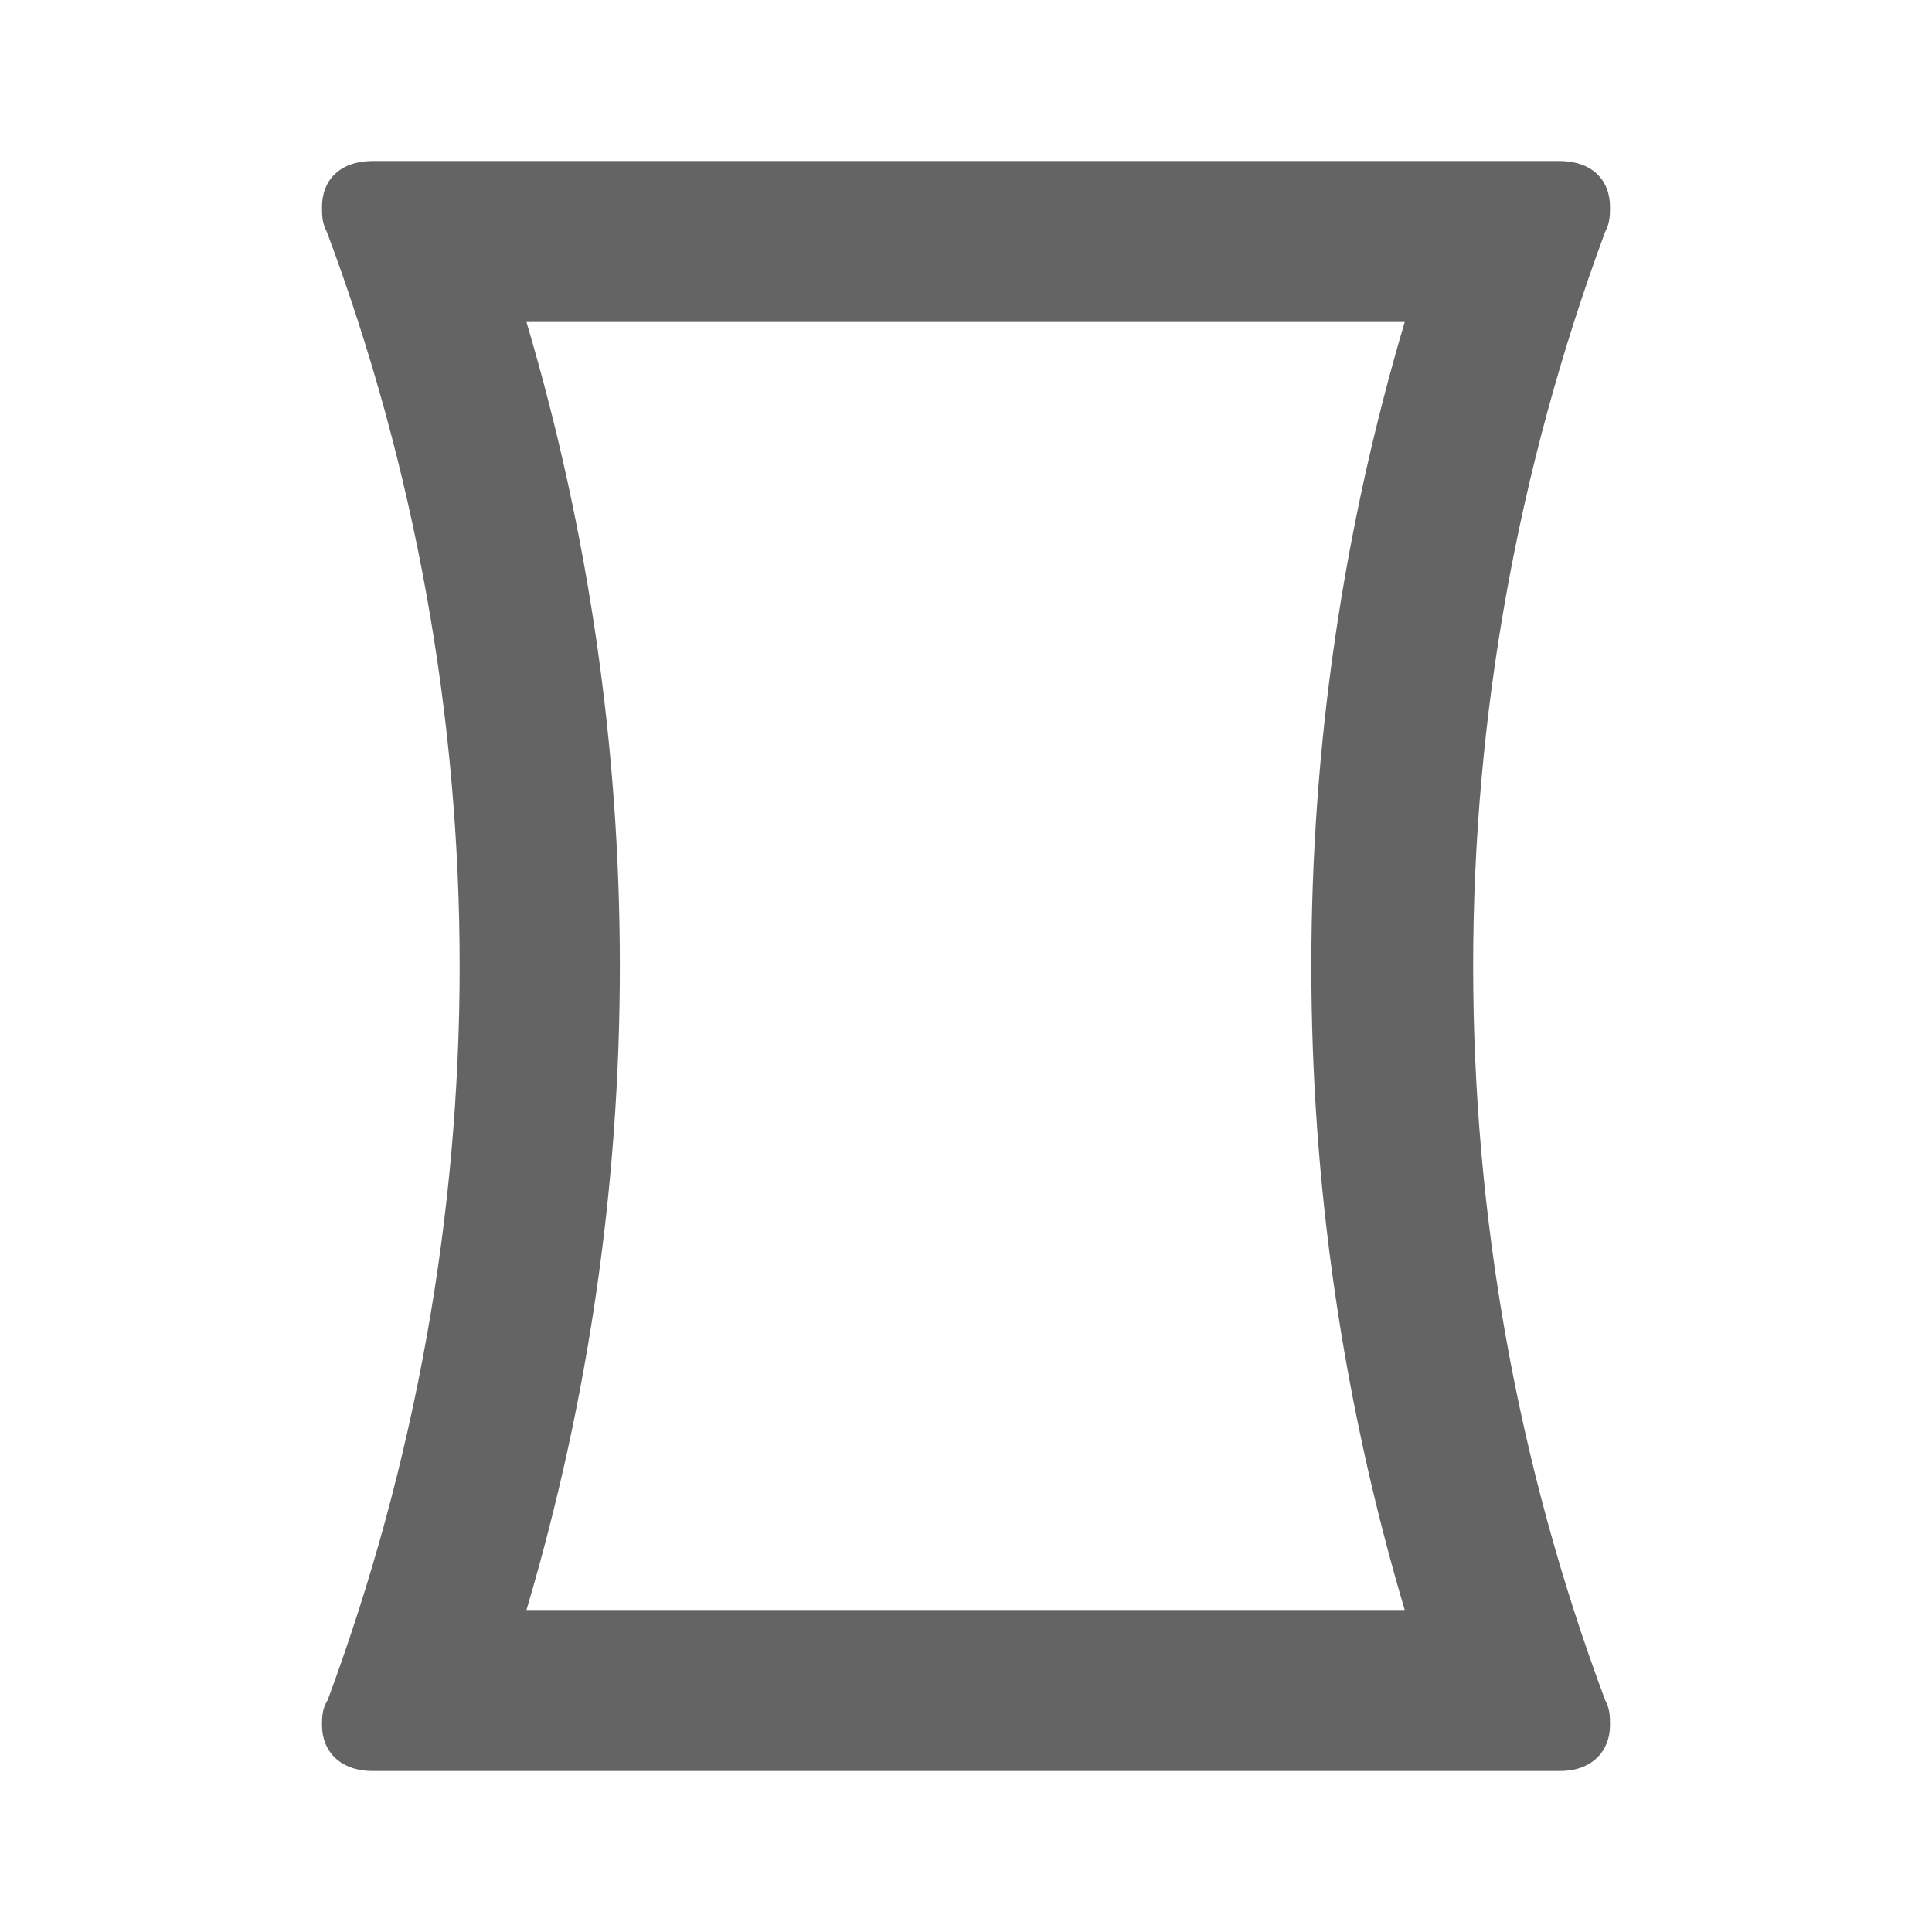 <?xml version="1.0"?>
<svg xmlns="http://www.w3.org/2000/svg" xmlns:xlink="http://www.w3.org/1999/xlink" aria-hidden="true" width="1em" height="1em" viewBox="0 0 24 24" data-icon="mdi:panorama-vertical" data-width="1em" data-height="1em" data-inline="false" class="iconify"><path d="M6.54 20c.77-2.6 1.16-5.28 1.16-8 0-2.72-.39-5.4-1.16-8h10.91c-.77 2.6-1.16 5.28-1.16 8 0 2.72.39 5.4 1.16 8m2.49 1.12c-1.1-2.94-1.64-6.03-1.64-9.12 0-3.09.55-6.18 1.64-9.12.06-.11.06-.22.06-.31 0-.34-.23-.57-.63-.57H4.63c-.4 0-.63.23-.63.57 0 .1 0 .2.06.31C5.16 5.82 5.71 8.91 5.71 12c0 3.09-.55 6.18-1.64 9.12-.07.11-.07.22-.07.31 0 .33.23.57.63.57h14.75c.39 0 .62-.24.62-.57 0-.1 0-.2-.06-.31z" fill="#646464"/></svg>
